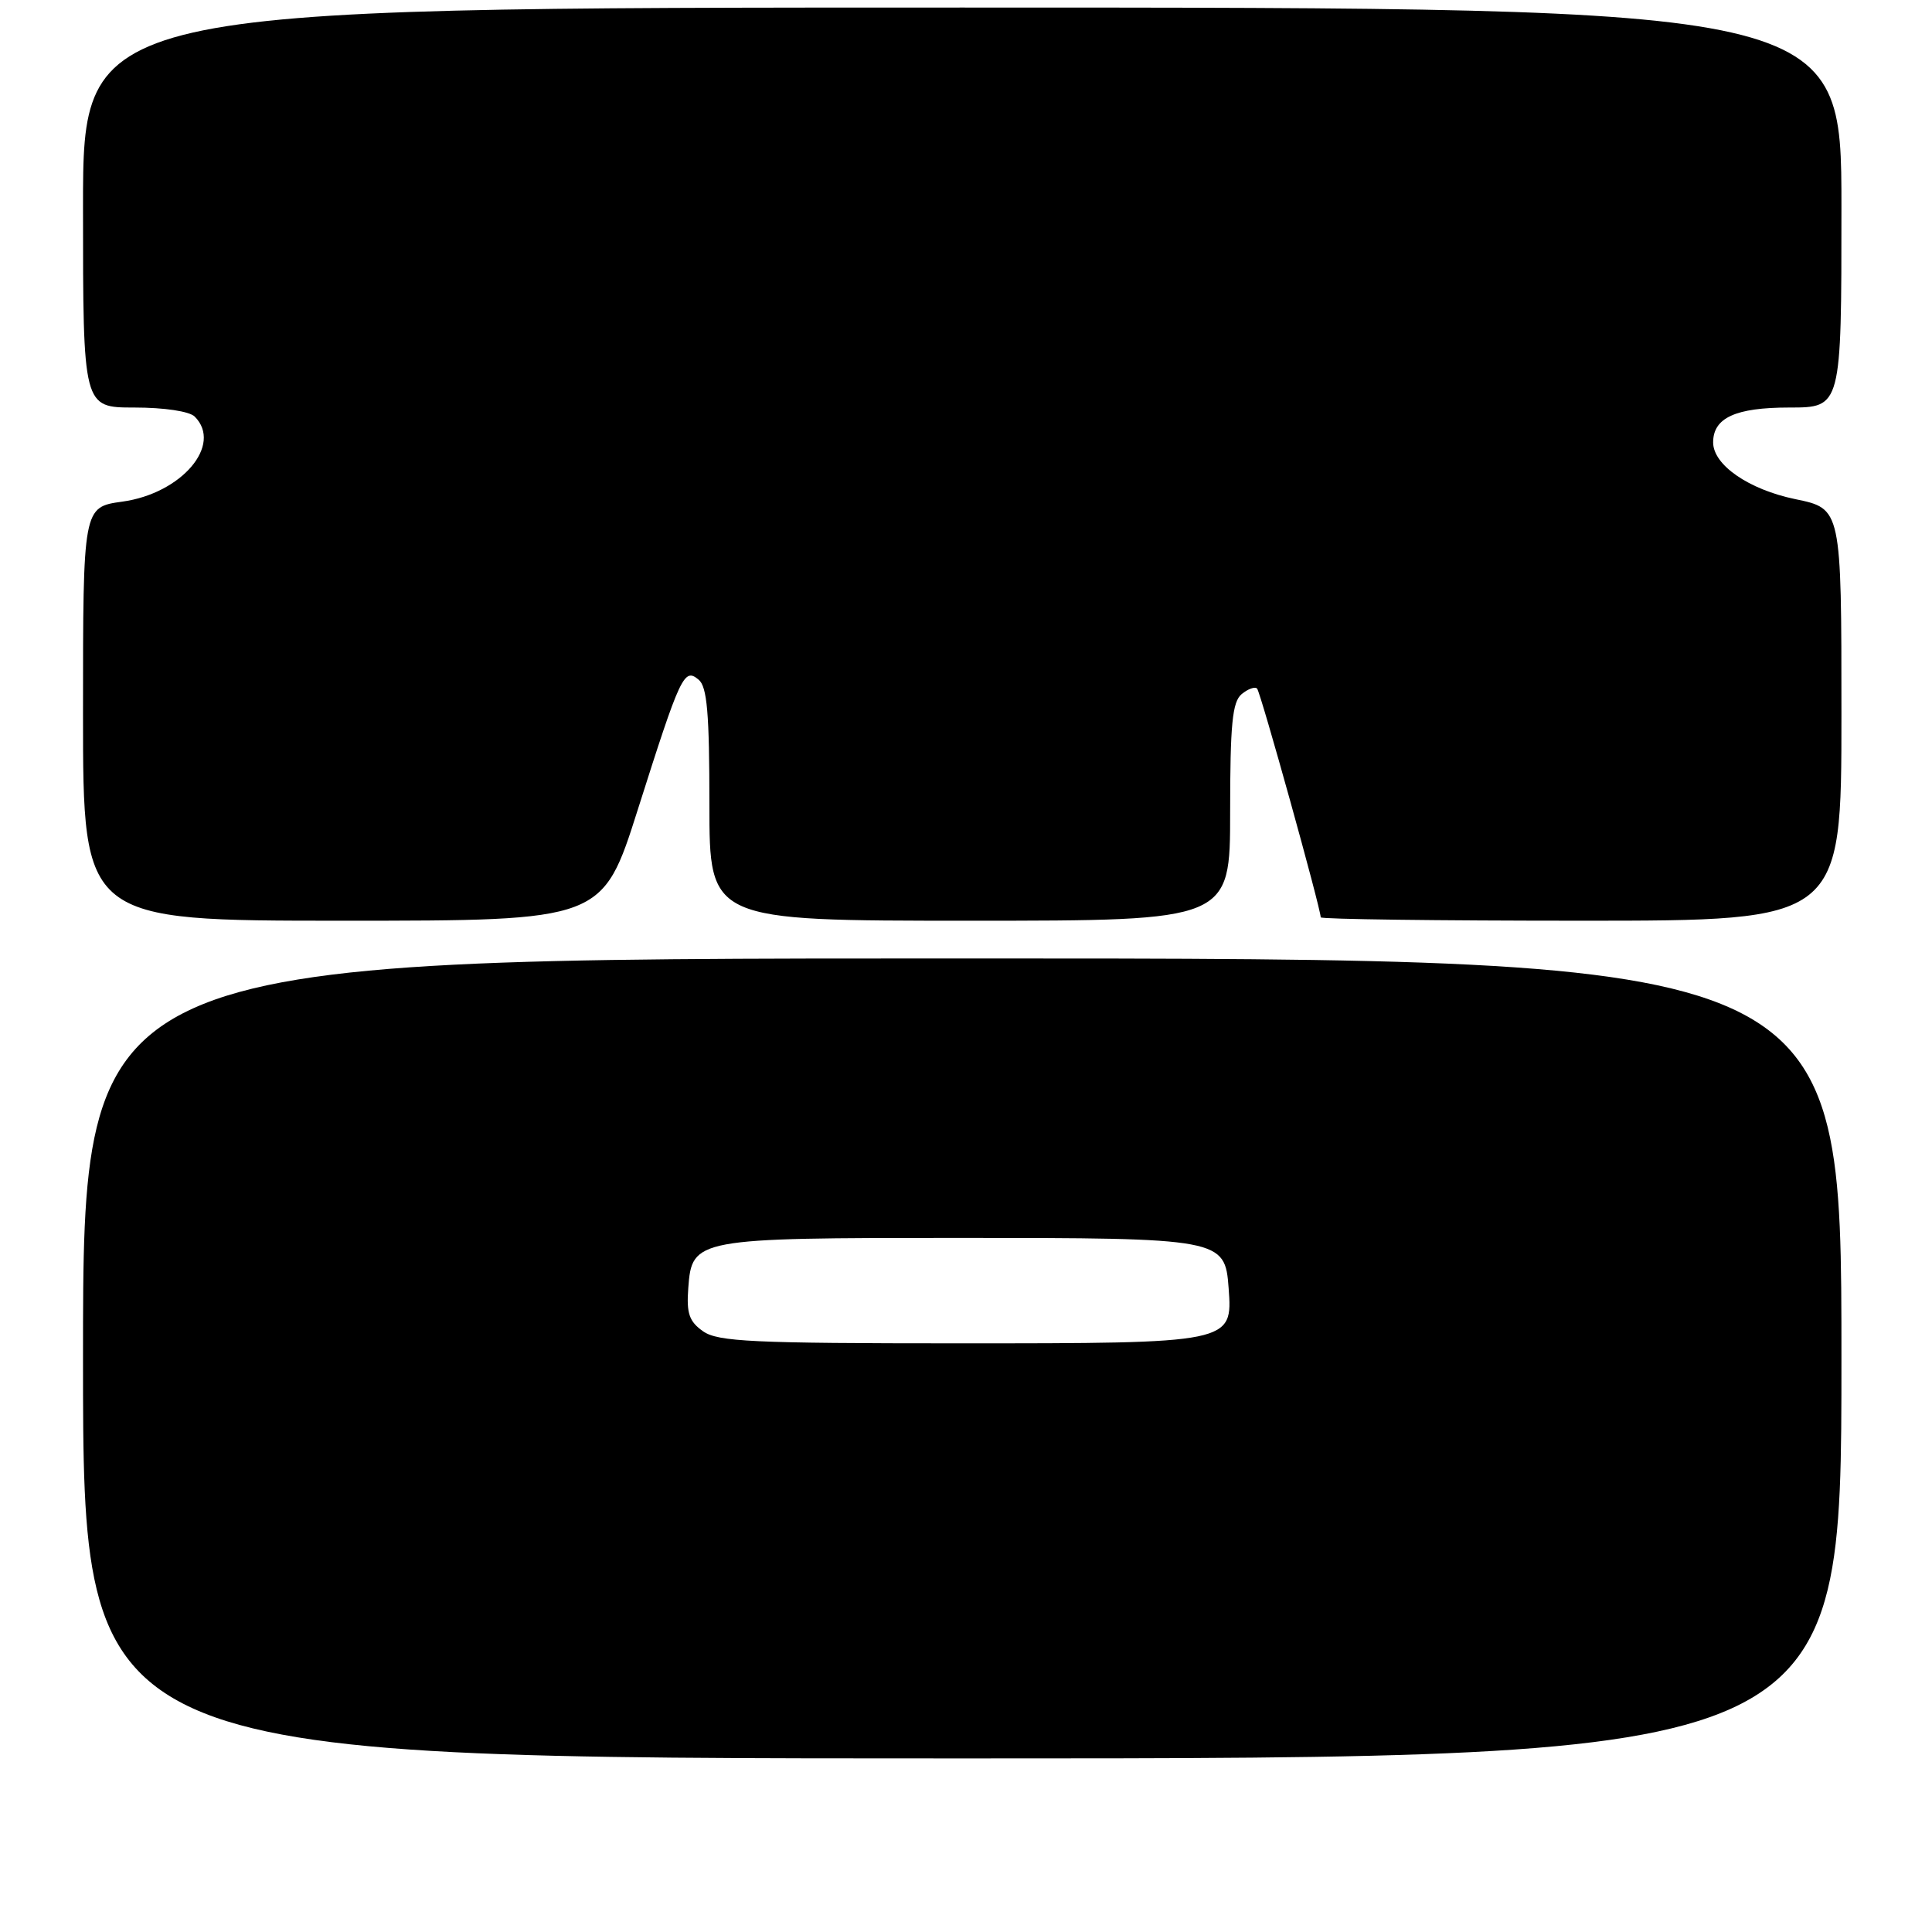 <?xml version="1.0" encoding="UTF-8" standalone="no"?>
<!DOCTYPE svg PUBLIC "-//W3C//DTD SVG 1.1//EN" "http://www.w3.org/Graphics/SVG/1.1/DTD/svg11.dtd" >
<svg xmlns="http://www.w3.org/2000/svg" xmlns:xlink="http://www.w3.org/1999/xlink" version="1.1" viewBox="0 0 256 256">
 <g >
 <path fill="currentColor"
d=" M 244.00 180.00 C 244.00 127.00 244.00 127.00 127.50 127.00 C 11.00 127.00 11.00 127.00 11.00 180.00 C 11.00 233.00 11.00 233.00 127.50 233.00 C 244.00 233.00 244.00 233.00 244.00 180.00 Z  M 84.52 107.25 C 90.18 89.42 90.64 88.45 92.57 90.06 C 93.70 90.99 94.00 94.51 94.00 106.62 C 94.00 122.00 94.00 122.00 128.50 122.00 C 163.00 122.00 163.00 122.00 163.00 107.62 C 163.00 95.96 163.29 93.01 164.52 91.98 C 165.36 91.28 166.29 90.95 166.57 91.24 C 167.03 91.70 175.00 120.37 175.00 121.55 C 175.00 121.80 190.53 122.00 209.50 122.00 C 244.00 122.00 244.00 122.00 244.00 94.70 C 244.00 67.40 244.00 67.40 237.89 66.14 C 231.71 64.86 227.00 61.61 227.00 58.62 C 227.00 55.36 229.97 54.00 237.07 54.00 C 244.00 54.00 244.00 54.00 244.00 27.50 C 244.00 1.00 244.00 1.00 127.50 1.00 C 11.00 1.00 11.00 1.00 11.00 27.50 C 11.00 54.00 11.00 54.00 17.80 54.00 C 21.76 54.00 25.10 54.50 25.80 55.20 C 29.55 58.95 24.06 65.39 16.20 66.47 C 11.00 67.19 11.00 67.19 11.00 94.59 C 11.00 122.00 11.00 122.00 45.42 122.00 C 79.84 122.00 79.84 122.00 84.52 107.25 Z  M 93.17 176.41 C 91.32 175.11 90.95 174.04 91.20 170.68 C 91.68 164.11 92.11 164.03 127.00 164.03 C 161.89 164.03 162.32 164.11 162.80 170.68 C 163.34 177.99 163.28 178.00 127.00 178.00 C 99.74 178.00 95.13 177.78 93.17 176.41 Z "/>
</g>
</svg>